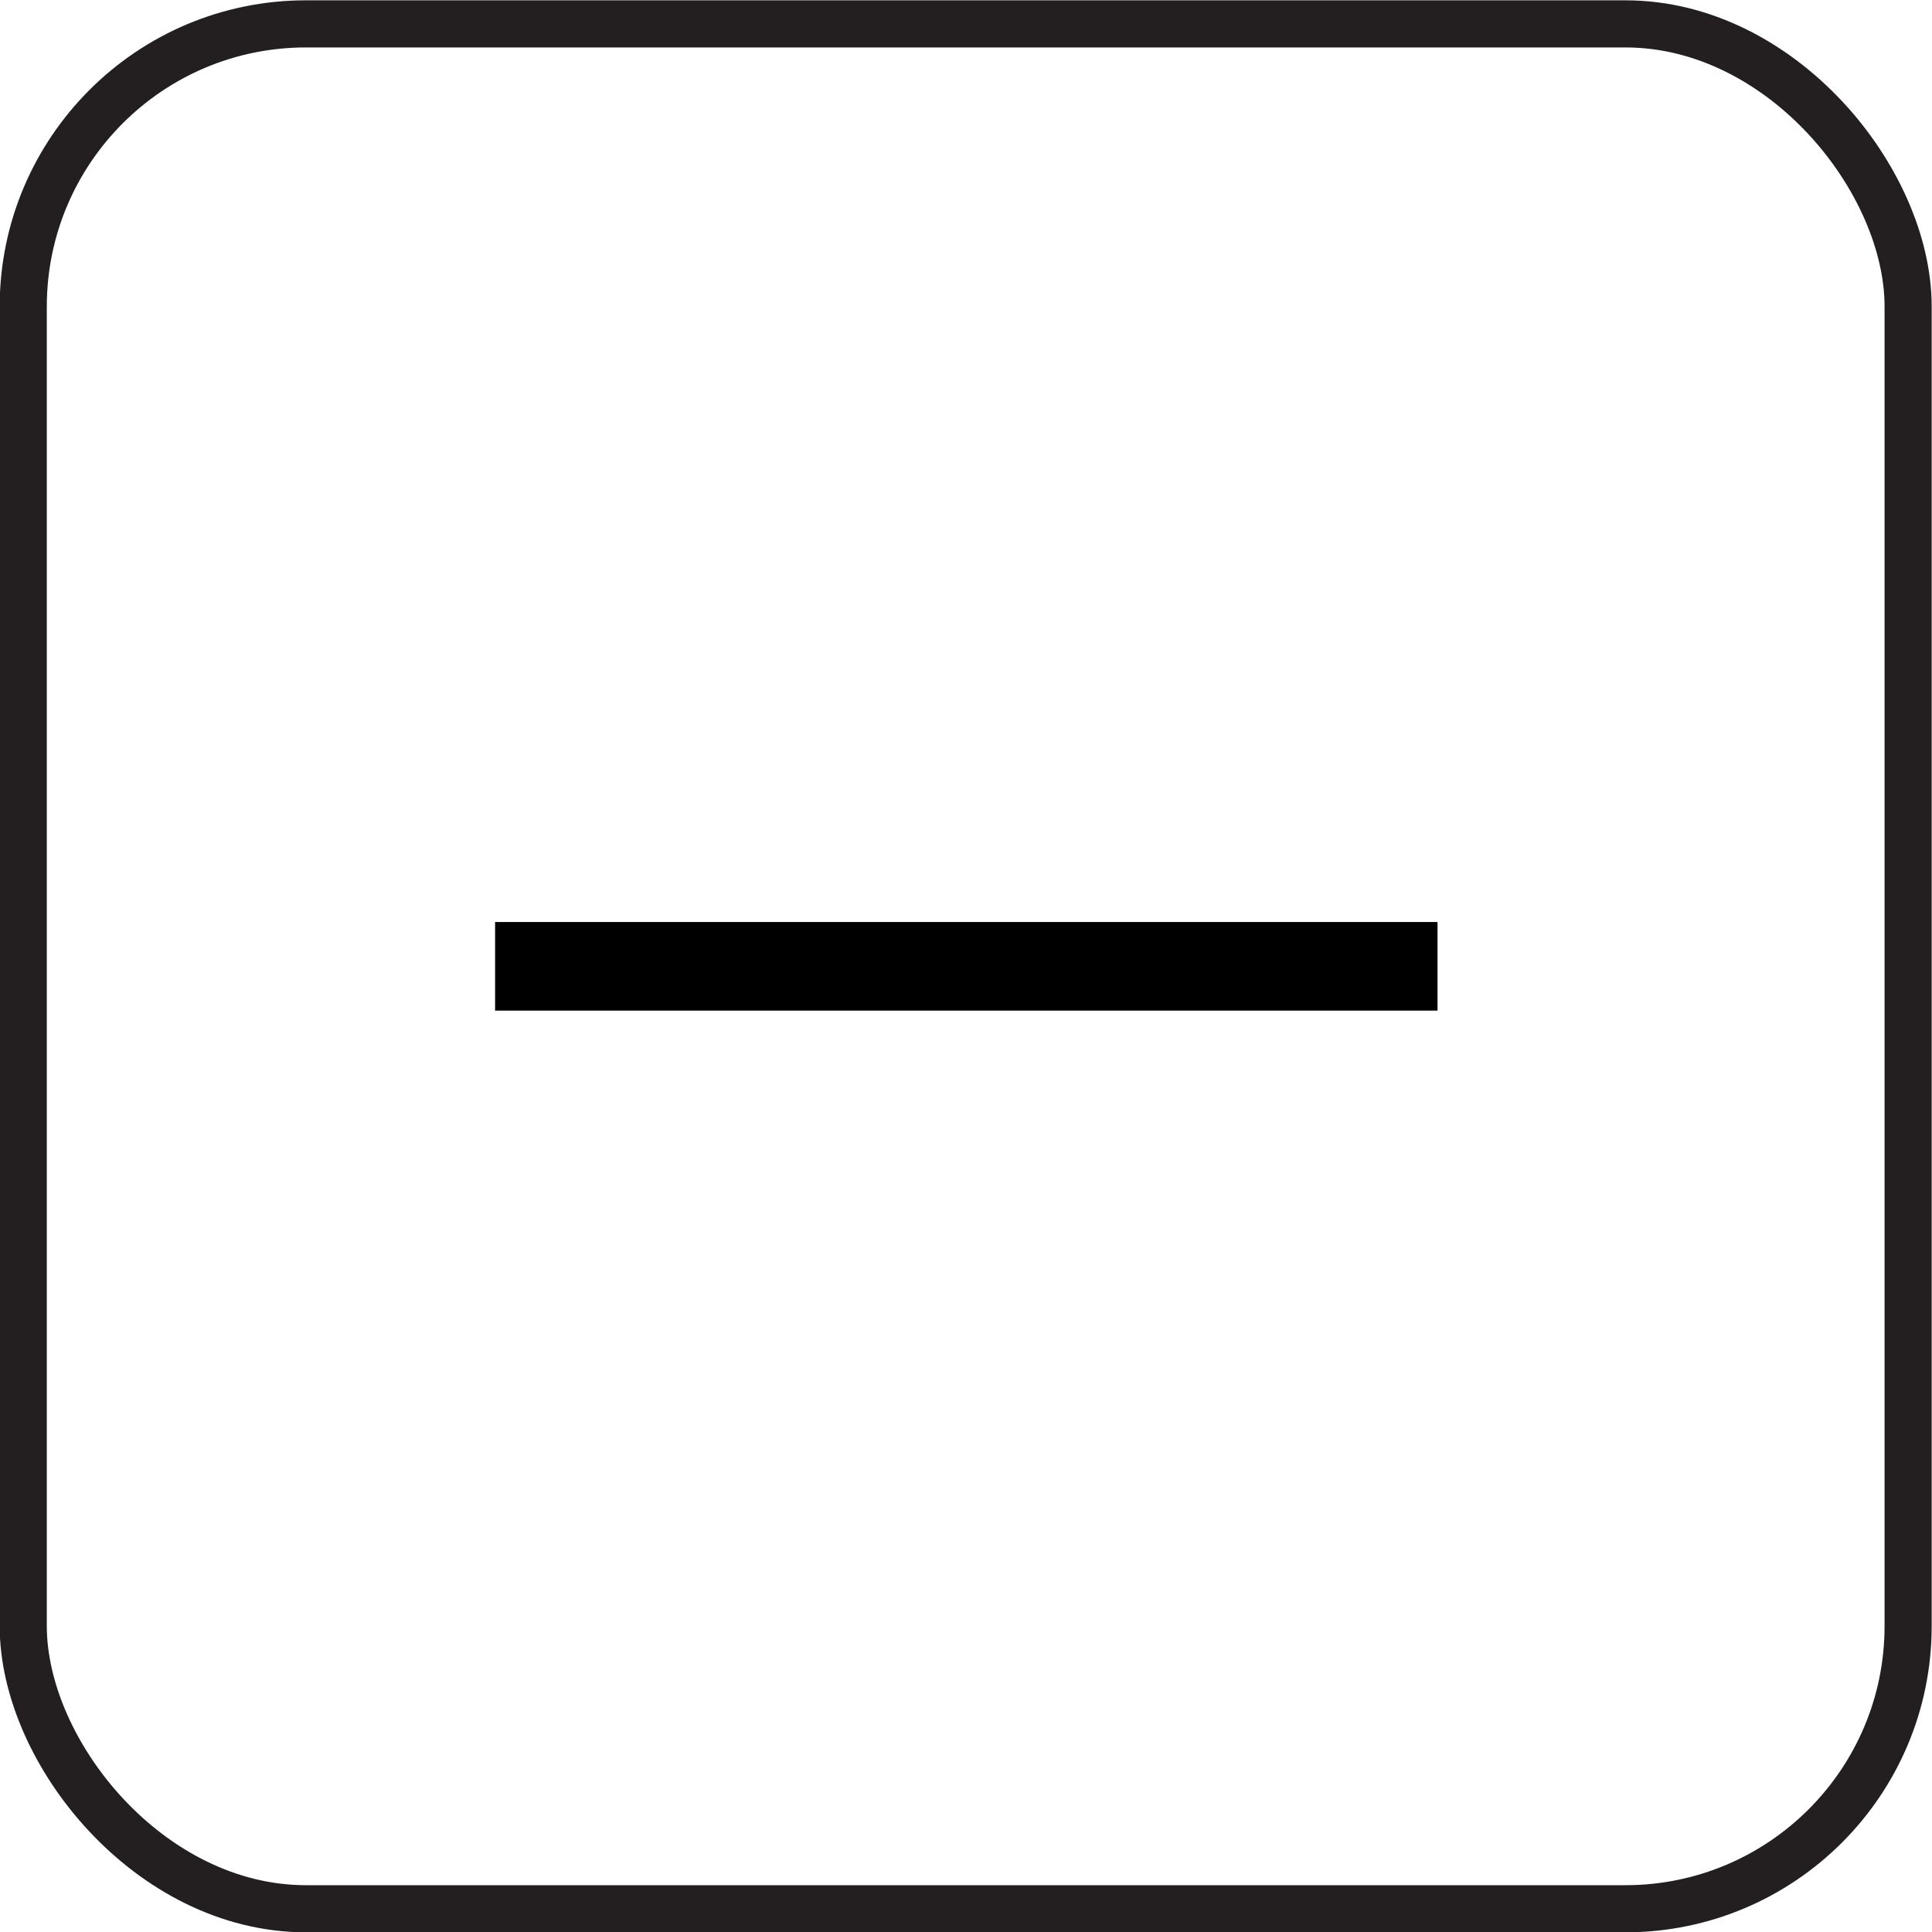 <svg xmlns="http://www.w3.org/2000/svg" viewBox="0 0 30.75 30.75"><defs><style>.cls-1,.cls-2{fill:none;stroke-miterlimit:10;}.cls-1{stroke:#231f20;stroke-width:0.75px;}.cls-2{stroke:#000;stroke-width:1.41px;}</style></defs><title>Asset 14</title><g id="Layer_2" data-name="Layer 2"><g id="Layer_1-2" data-name="Layer 1"><rect class="cls-1" x="0.37" y="0.38" width="30" height="30" rx="4.5" ry="4.5"/><line class="cls-2" x1="22.88" y1="15.38" x2="7.88" y2="15.38"/></g></g></svg>